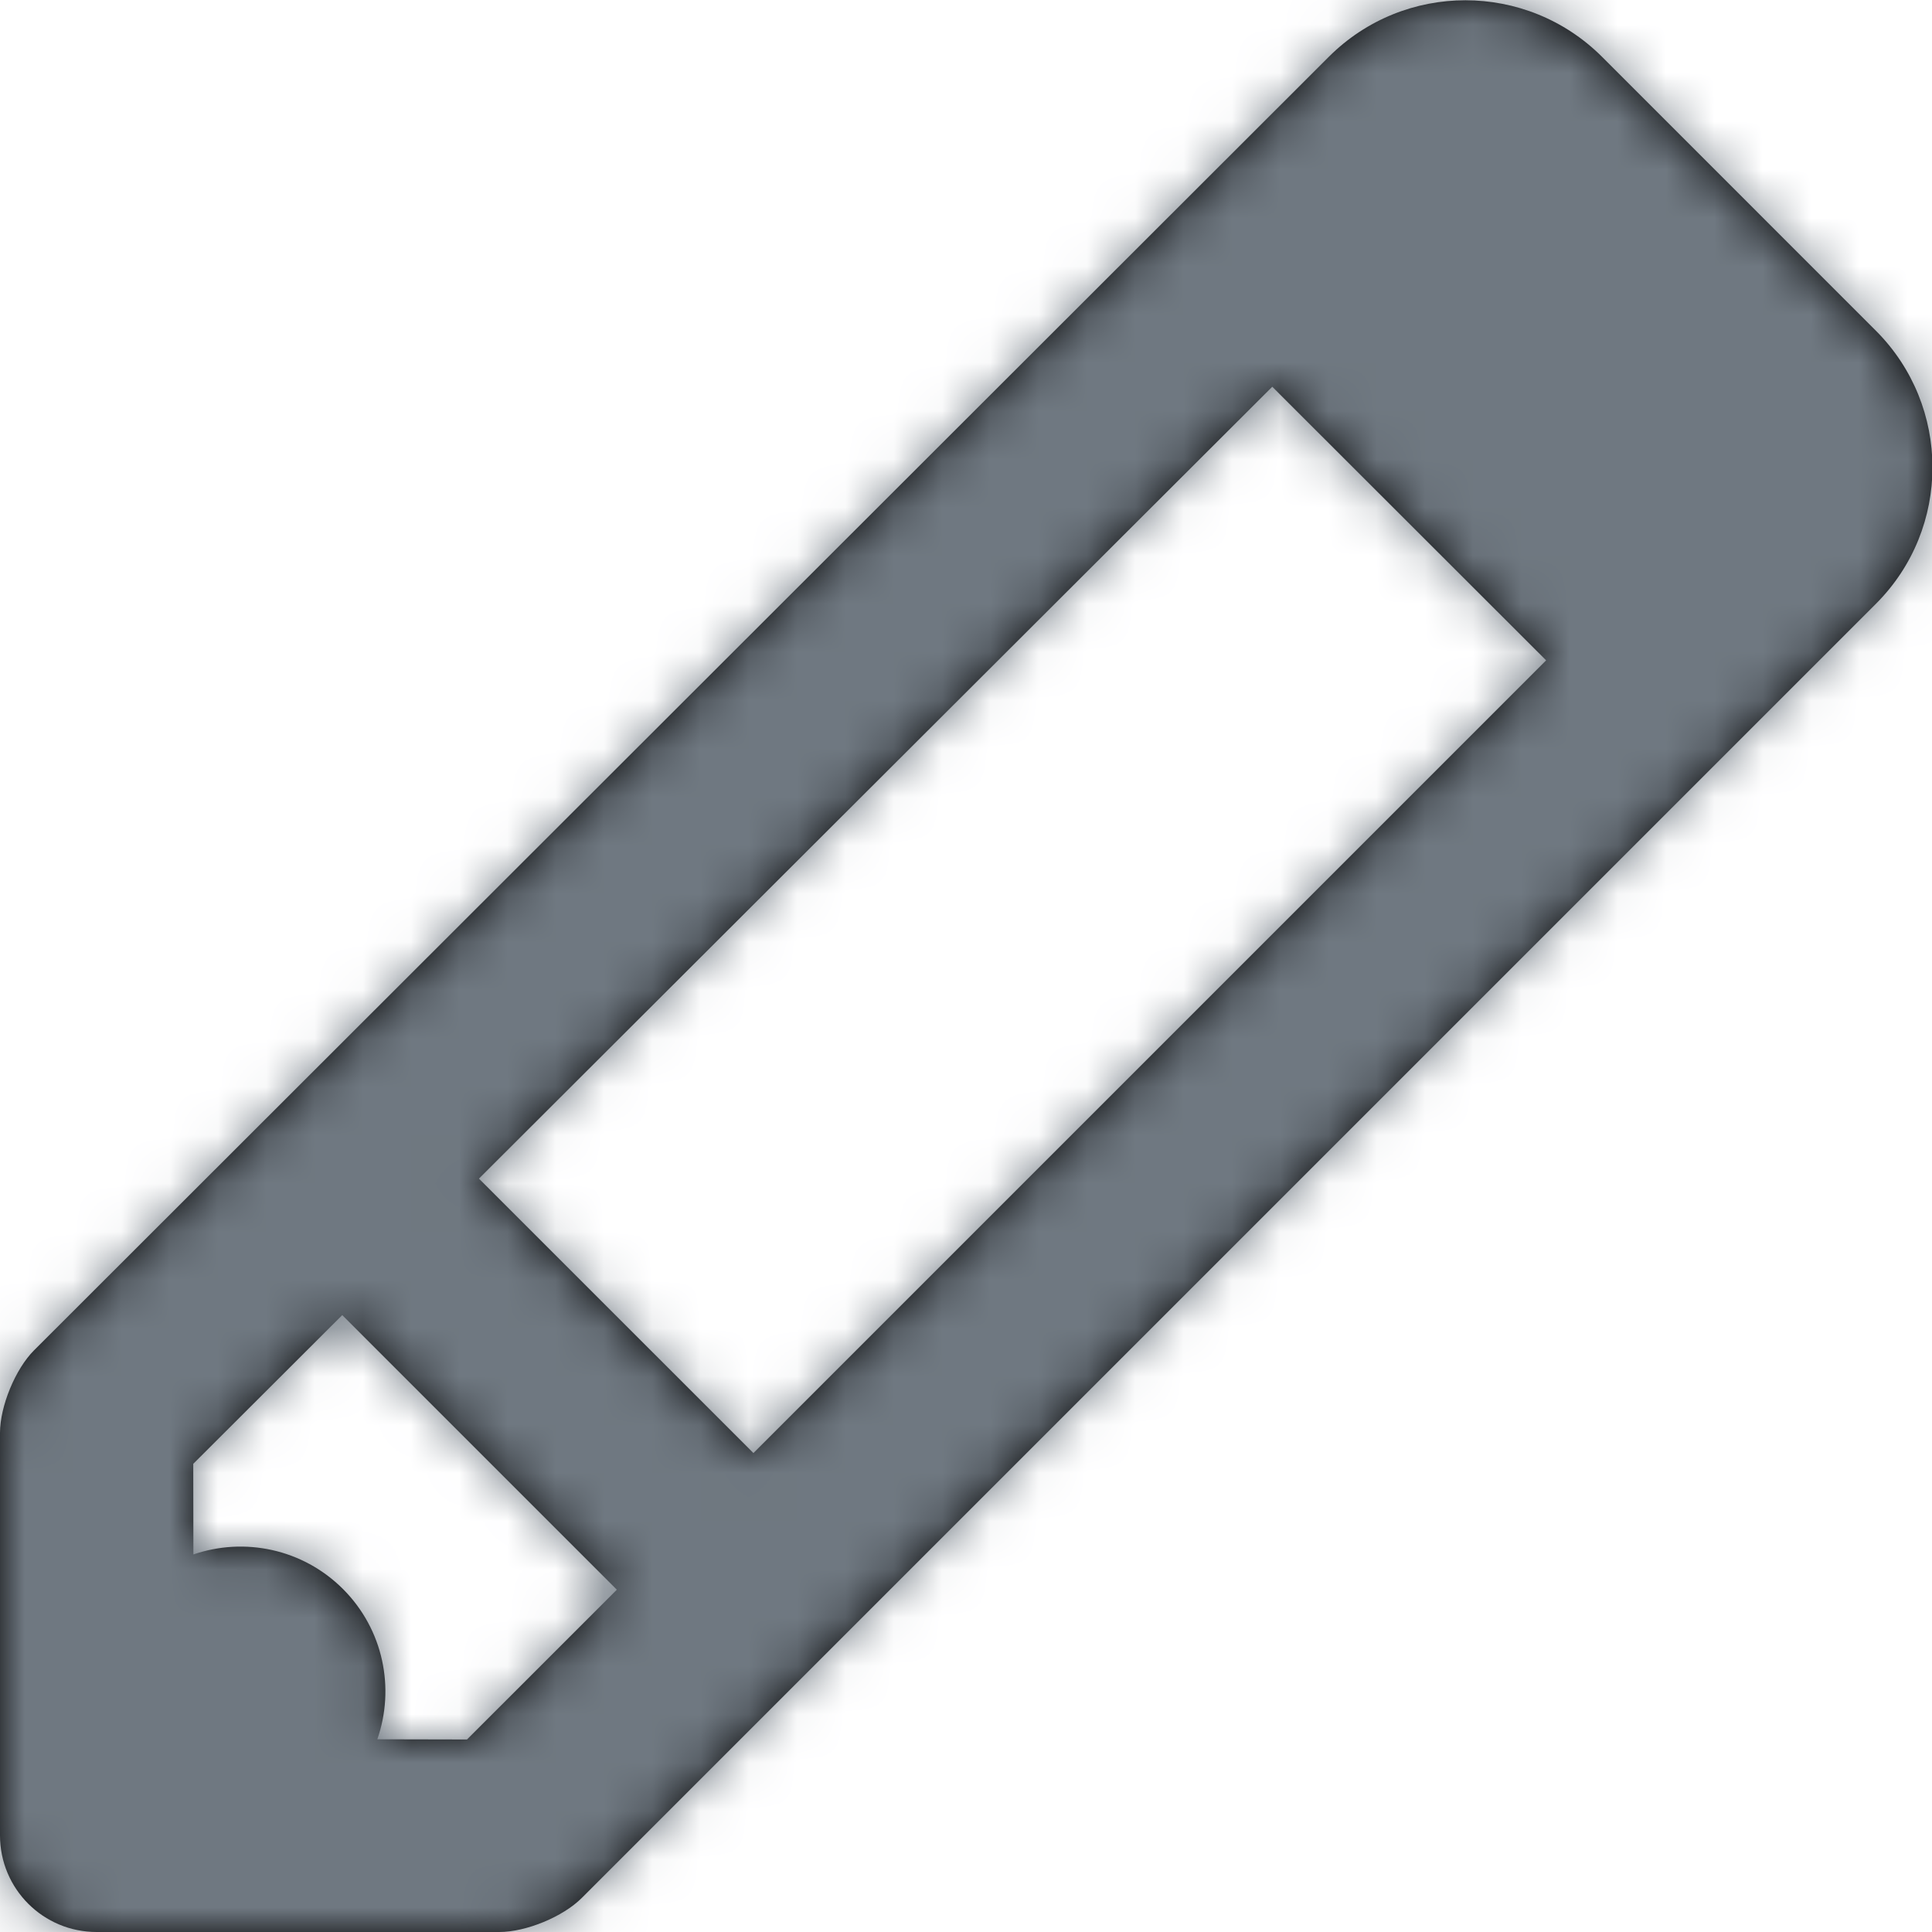 <?xml version="1.0" encoding="UTF-8"?>
<svg width="40px" height="40px" viewBox="0 0 40 40" version="1.1" xmlns="http://www.w3.org/2000/svg" xmlns:xlink="http://www.w3.org/1999/xlink">
    <!-- Generator: Sketch 53.1 (72631) - https://sketchapp.com -->
    <title>universeIcons/Milkyway/Utility/Edit</title>
    <desc>Created with Sketch.</desc>
    <defs>
        <path d="M4.001,30.307 L4.004,32.183 C5.054,31.823 6.263,32.062 7.101,32.899 C7.942,33.741 8.179,34.957 7.812,36.01 L9.669,36.014 L12.771,32.913 L7.086,27.228 C5.219,29.092 4.001,30.307 4.001,30.307 Z M26.341,8.007 L32.011,13.672 L15.599,30.084 L9.916,24.402 C16.535,17.795 26.341,8.007 26.341,8.007 Z M33.17,1.178 L38.837,6.846 C40.399,8.408 40.401,10.939 38.84,12.5 L12.045,39.295 C11.656,39.684 10.895,40 10.334,40 L2.001,40 C0.896,40 -5.85485658e-12,39.11 -5.85485658e-12,37.999 L-5.9117e-12,29.668 C-5.9117e-12,29.112 0.32,28.341 0.705,27.957 L27.514,1.174 C29.076,-0.385 31.607,-0.384 33.17,1.178 Z" id="path-1"></path>
    </defs>
    <g id="Milkyway-Icons" stroke="none" stroke-width="1" fill="none" fill-rule="evenodd">
        <g id="Icons-in-use" transform="translate(-1641, -119)">
            <g id="Icons/Milkyway/Utility/Edit" transform="translate(1637, 115)">
                <g id="Edit">
                    <g id="Colour/Ink-Light" transform="translate(4, 4)">
                        <mask id="mask-2" fill="white">
                            <use xlink:href="#path-1"></use>
                        </mask>
                        <use id="Mask" fill="#000000" xlink:href="#path-1"></use>
                        <g mask="url(#mask-2)" fill="#6F7881" id="Color/Ink/Light">
                            <g transform="translate(-4, -4)">
                                <rect x="0" y="0" width="48" height="48"></rect>
                            </g>
                        </g>
                    </g>
                </g>
            </g>
        </g>
    </g>
</svg>